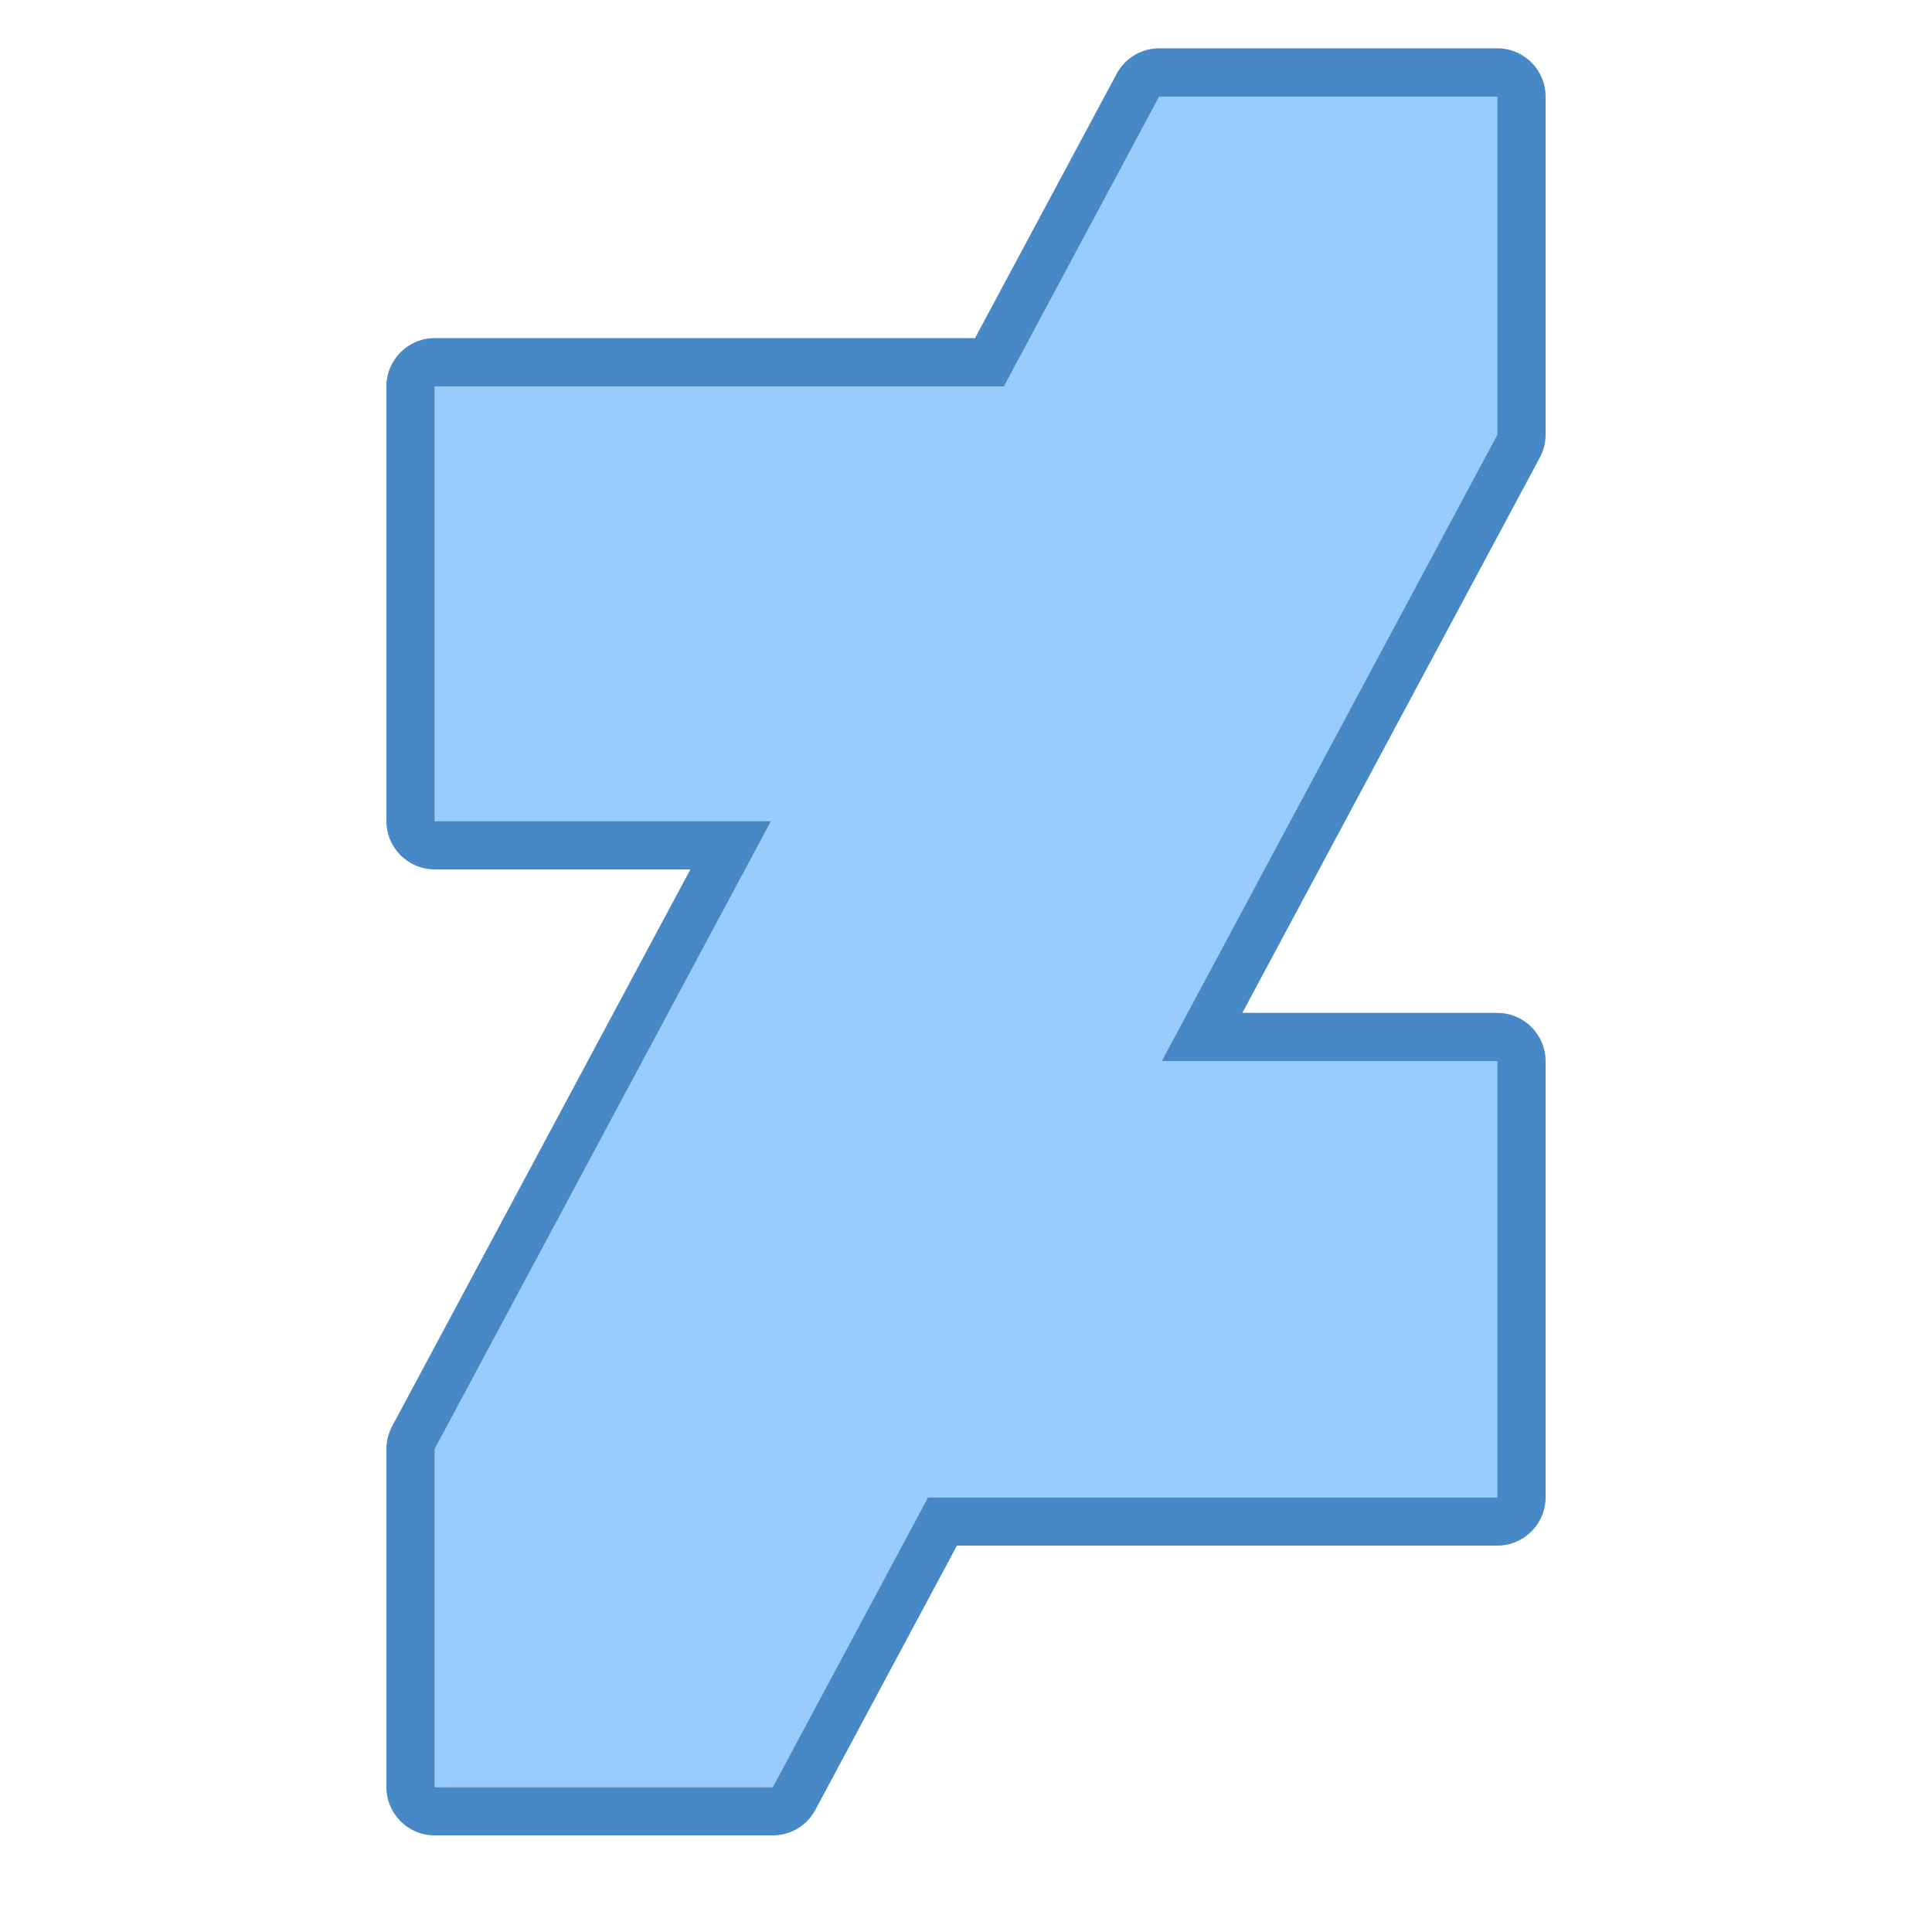 <svg xmlns="http://www.w3.org/2000/svg"  viewBox="0 0 40 40" width="40px" height="40px"><polygon fill="#98ccfc" points="31,2 24,2 20.786,8 9,8 9,17 15.964,17 9,30 9,37 16,37 19.214,31 31,31 31,21.971 24.051,21.971 31,9"/><path fill="#4788c7" d="M31,2v7l-6.949,12.971H31V31H19.214L16,37H9v-7l6.964-13H9V8h11.786L24,2H31 M31,1h-7	c-0.369,0-0.707,0.203-0.881,0.528L20.187,7H9C8.448,7,8,7.448,8,8v9c0,0.552,0.448,1,1,1h5.294L8.119,29.528	C8.041,29.673,8,29.835,8,30v7c0,0.552,0.448,1,1,1h7c0.369,0,0.707-0.203,0.881-0.528L19.813,32H31c0.552,0,1-0.448,1-1v-9.029	c0-0.552-0.448-1-1-1h-5.279l6.16-11.499C31.959,9.327,32,9.165,32,9V2C32,1.448,31.552,1,31,1L31,1z"/></svg>